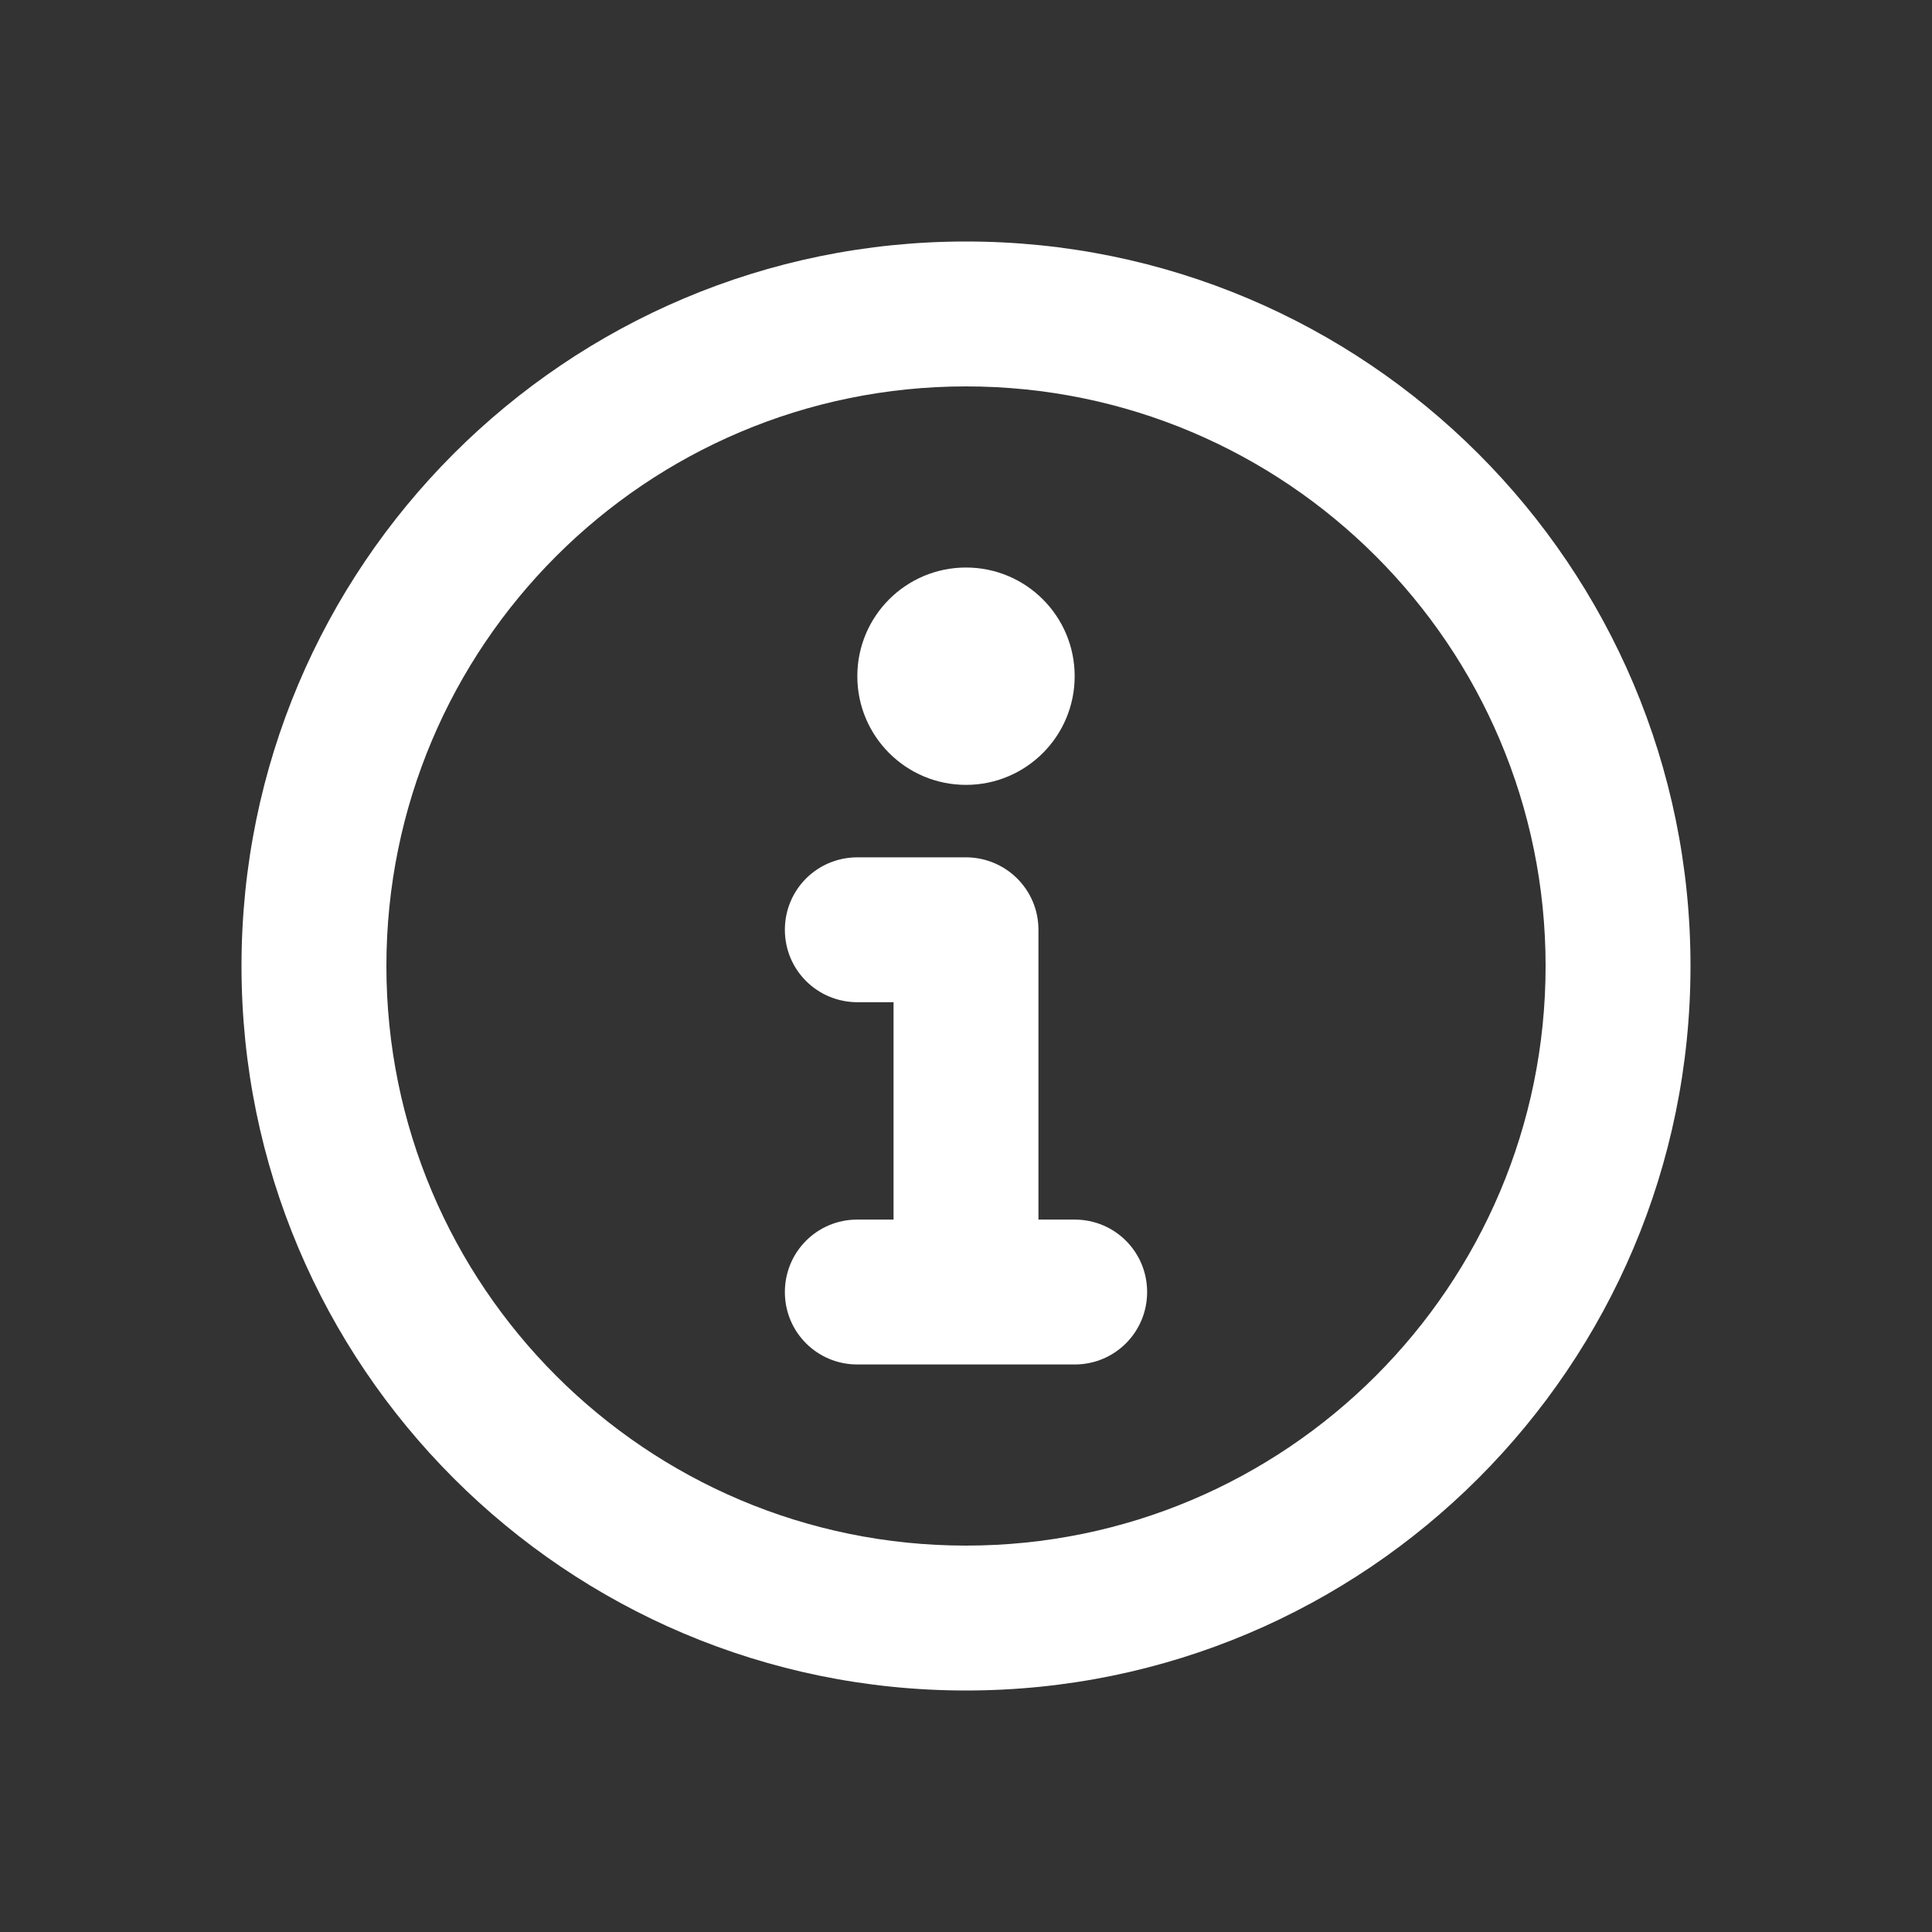 <?xml version="1.0" encoding="UTF-8"?>
<svg width="24px" height="24px" viewBox="0 0 24 24" version="1.1" xmlns="http://www.w3.org/2000/svg" xmlns:xlink="http://www.w3.org/1999/xlink">
    <rect x="0" y="0" width="24" height="24" fill="#333333" stroke="none"/>
    <!-- Generator: Sketch 64 (93537) - https://sketch.com -->
    <title>ic/info</title>
    <desc>Created with Sketch.</desc>
    <defs>
        <path d="M12.9,15.15 L13.35,15.15 C13.847,15.15 14.25,15.549 14.25,16.05 C14.25,16.547 13.851,16.95 13.35,16.95 L10.65,16.95 C10.153,16.95 9.75,16.551 9.75,16.05 C9.75,15.553 10.149,15.15 10.65,15.15 L11.1,15.15 L11.1,12.45 L10.653,12.45 C10.154,12.45 9.75,12.051 9.75,11.55 C9.75,11.053 10.149,10.65 10.653,10.65 L11.997,10.65 C12.248,10.65 12.473,10.751 12.636,10.913 C12.799,11.076 12.9,11.3 12.9,11.55 L12.9,15.15 Z M12,21 C7.029,21 3,16.971 3,12 C3,7.029 7.029,3 12,3 C16.971,3 21,7.029 21,12 C21,16.971 16.971,21 12,21 Z M12,19.2 C15.976,19.2 19.2,15.976 19.2,12 C19.2,8.024 15.976,4.8 12,4.8 C8.024,4.8 4.8,8.024 4.8,12 C4.8,15.976 8.024,19.2 12,19.2 Z M12,9.75 C11.254,9.75 10.65,9.146 10.65,8.4 C10.65,7.654 11.254,7.05 12,7.05 C12.746,7.05 13.35,7.654 13.35,8.4 C13.35,9.146 12.746,9.75 12,9.75 Z" id="path-1"></path>
    </defs>
    <g id="ic/info" stroke="none" stroke-width="1" fill="none" fill-rule="evenodd">
        <mask id="mask-2" fill="white">
            <use xlink:href="#path-1"></use>
        </mask>
        <use id="Shape" fill="#FFFFFF" opacity="0.5" xlink:href="#path-1"></use>
    </g>
</svg>